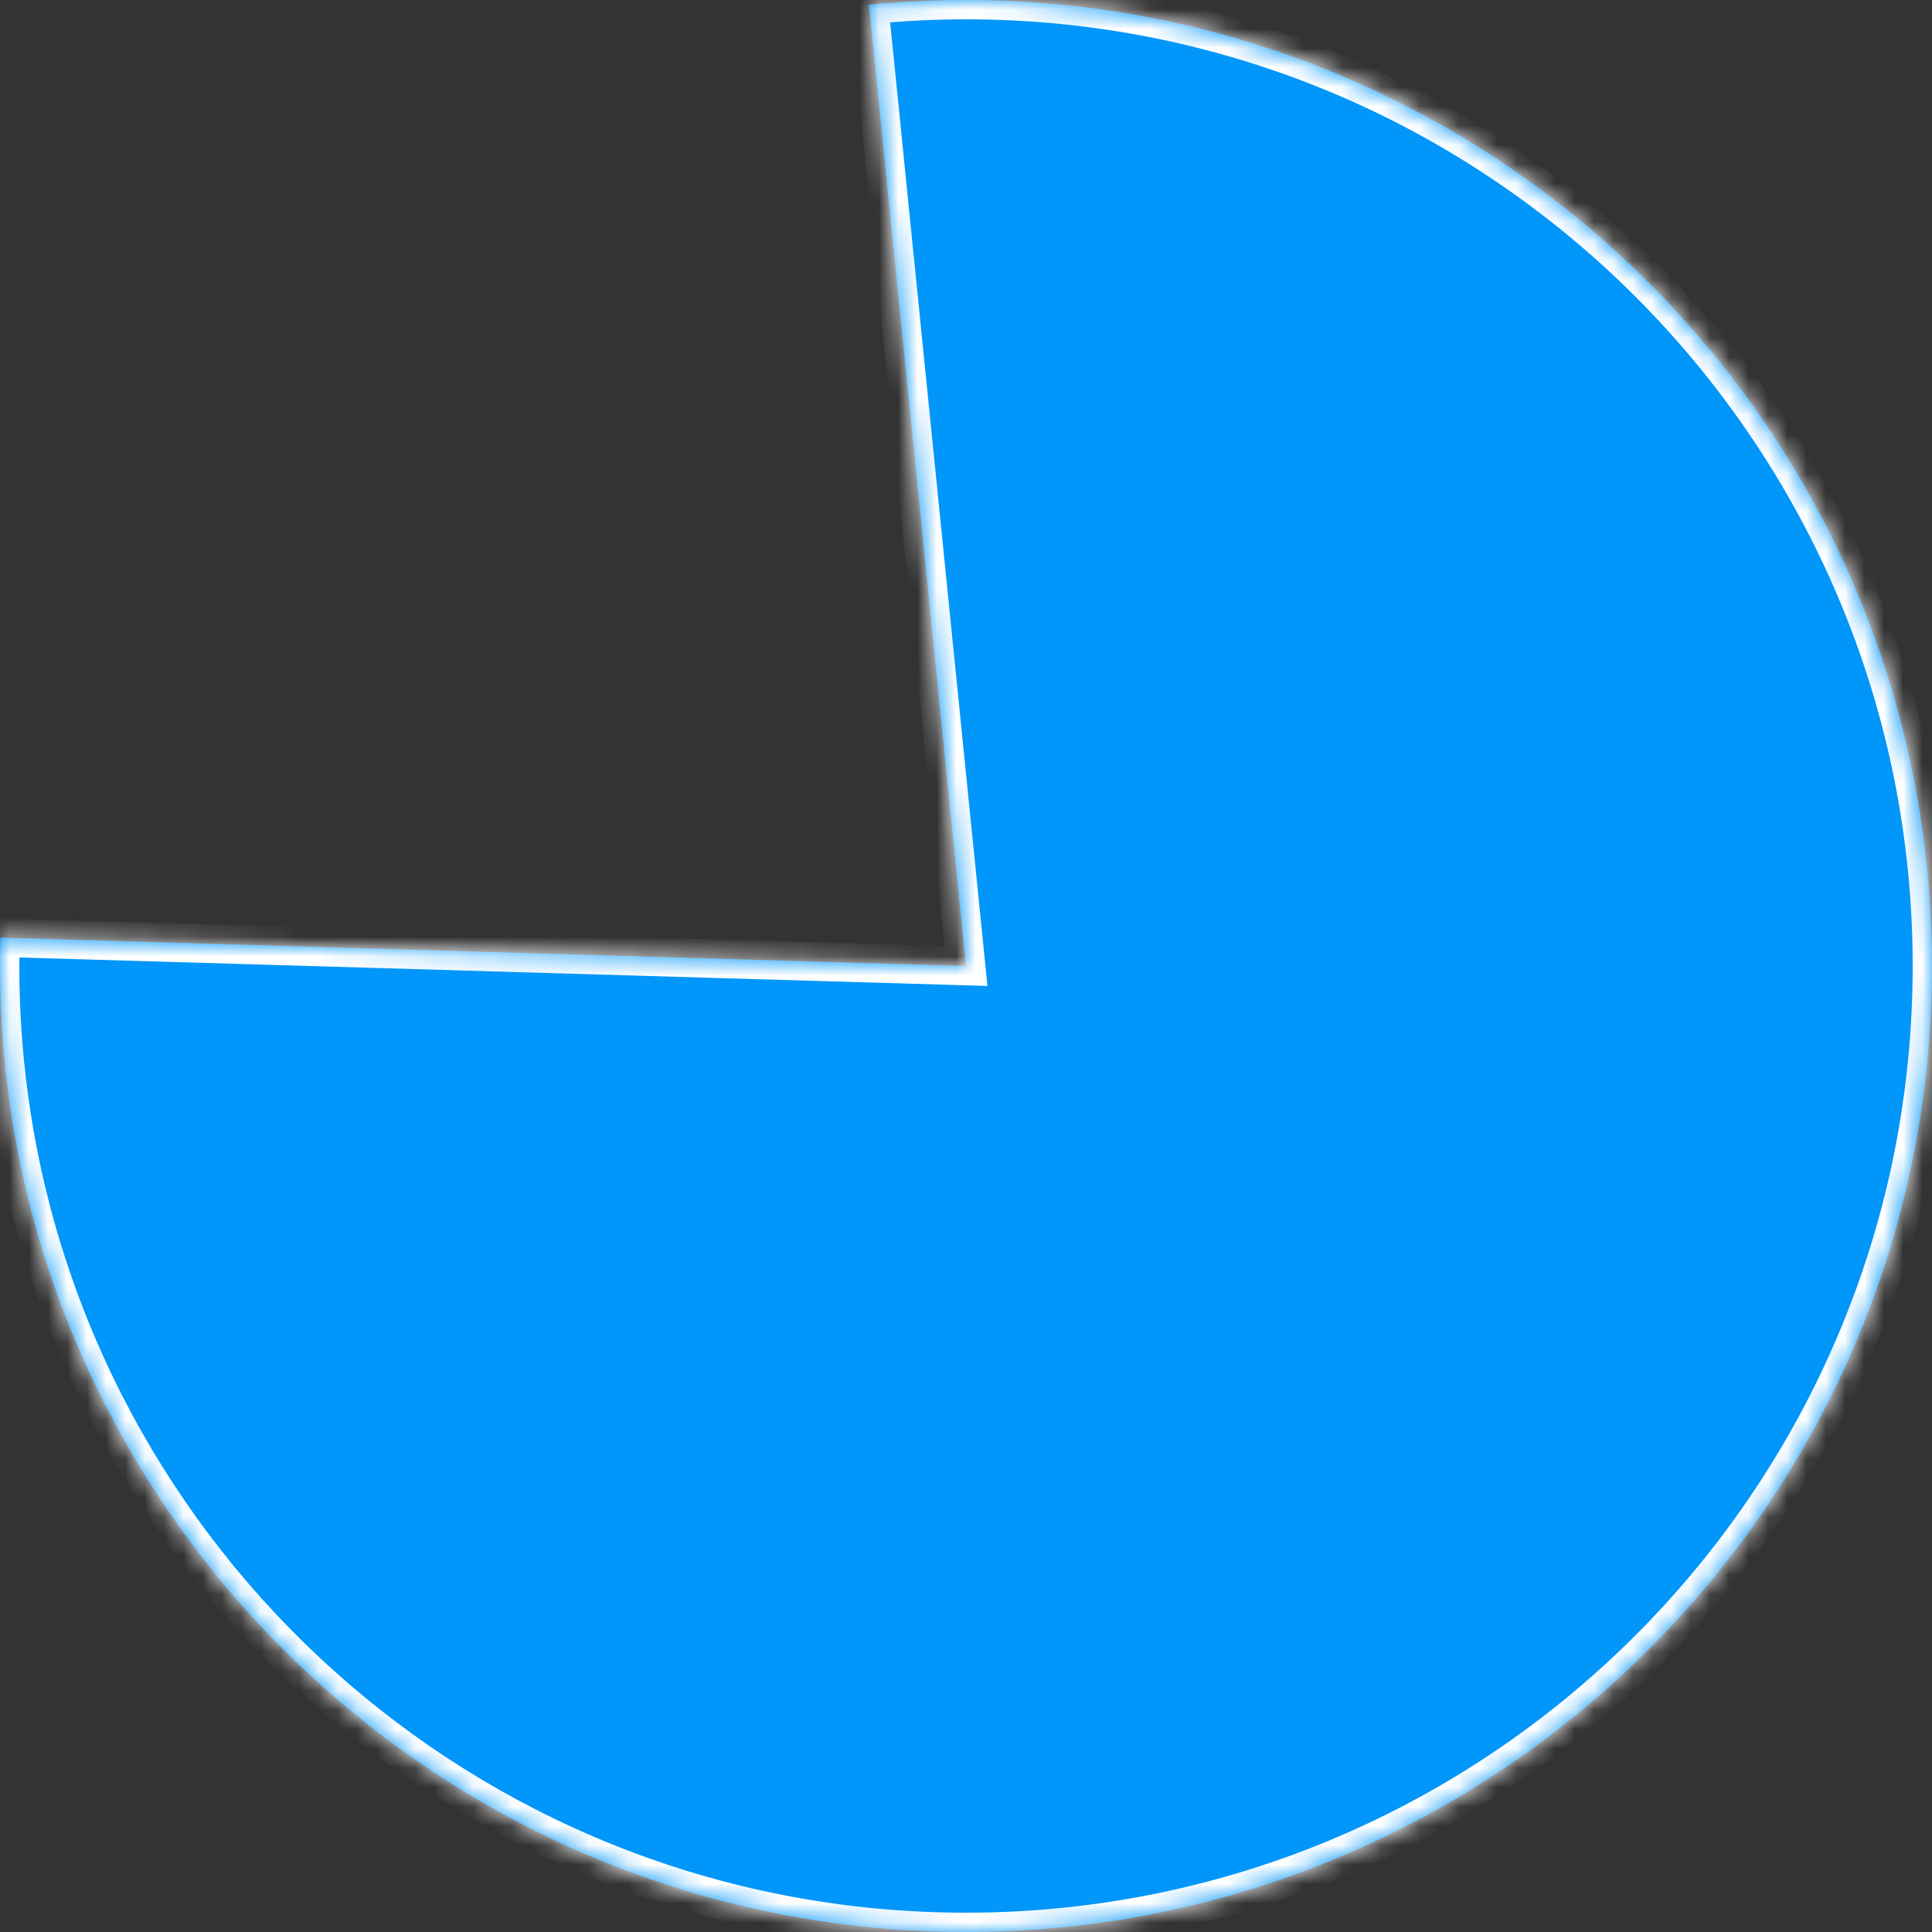 ﻿<?xml version="1.0" encoding="utf-8"?>
<svg version="1.1" xmlns:xlink="http://www.w3.org/1999/xlink" width="100px" height="100px" xmlns="http://www.w3.org/2000/svg">
  <rect width="100%" height="100%" fill="#333333" stroke="none"/>
  <defs>
    <mask fill="white" id="clip24">
      <path d="M 50 0  C 50.88 0  51.755 0.023  52.624 0.068  C 79.019 1.433  100 23.266  100 50  C 100 76.686  79.094 98.489  52.767 99.925  C 51.851 99.975  50.929 100  50 100  C 25.084 100  4.424 81.775  0.625 57.929  C 0.214 55.346  0 52.698  0 50  C 0 49.51  0.007 49.02  0.022 48.53  L 50 50  L 46.273 13.092  L 44.977 0.253  C 46.646 0.084  48.323 0  50 0  Z " fill-rule="evenodd" />
    </mask>
  </defs>
  <g transform="matrix(1 0 0 1 -325 -142 )">
    <path d="M 50 0  C 50.88 0  51.755 0.023  52.624 0.068  C 79.019 1.433  100 23.266  100 50  C 100 76.686  79.094 98.489  52.767 99.925  C 51.851 99.975  50.929 100  50 100  C 25.084 100  4.424 81.775  0.625 57.929  C 0.214 55.346  0 52.698  0 50  C 0 49.51  0.007 49.02  0.022 48.53  L 50 50  L 46.273 13.092  L 44.977 0.253  C 46.646 0.084  48.323 0  50 0  Z " fill-rule="nonzero" fill="#0096fa" stroke="none" transform="matrix(1 0 0 1 325 142 )" />
    <path d="M 50 0  C 50.88 0  51.755 0.023  52.624 0.068  C 79.019 1.433  100 23.266  100 50  C 100 76.686  79.094 98.489  52.767 99.925  C 51.851 99.975  50.929 100  50 100  C 25.084 100  4.424 81.775  0.625 57.929  C 0.214 55.346  0 52.698  0 50  C 0 49.51  0.007 49.02  0.022 48.53  L 50 50  L 46.273 13.092  L 44.977 0.253  C 46.646 0.084  48.323 0  50 0  Z " stroke-width="2" stroke="#ffffff" fill="none" transform="matrix(1 0 0 1 325 142 )" mask="url(#clip24)" />
  </g>
</svg>